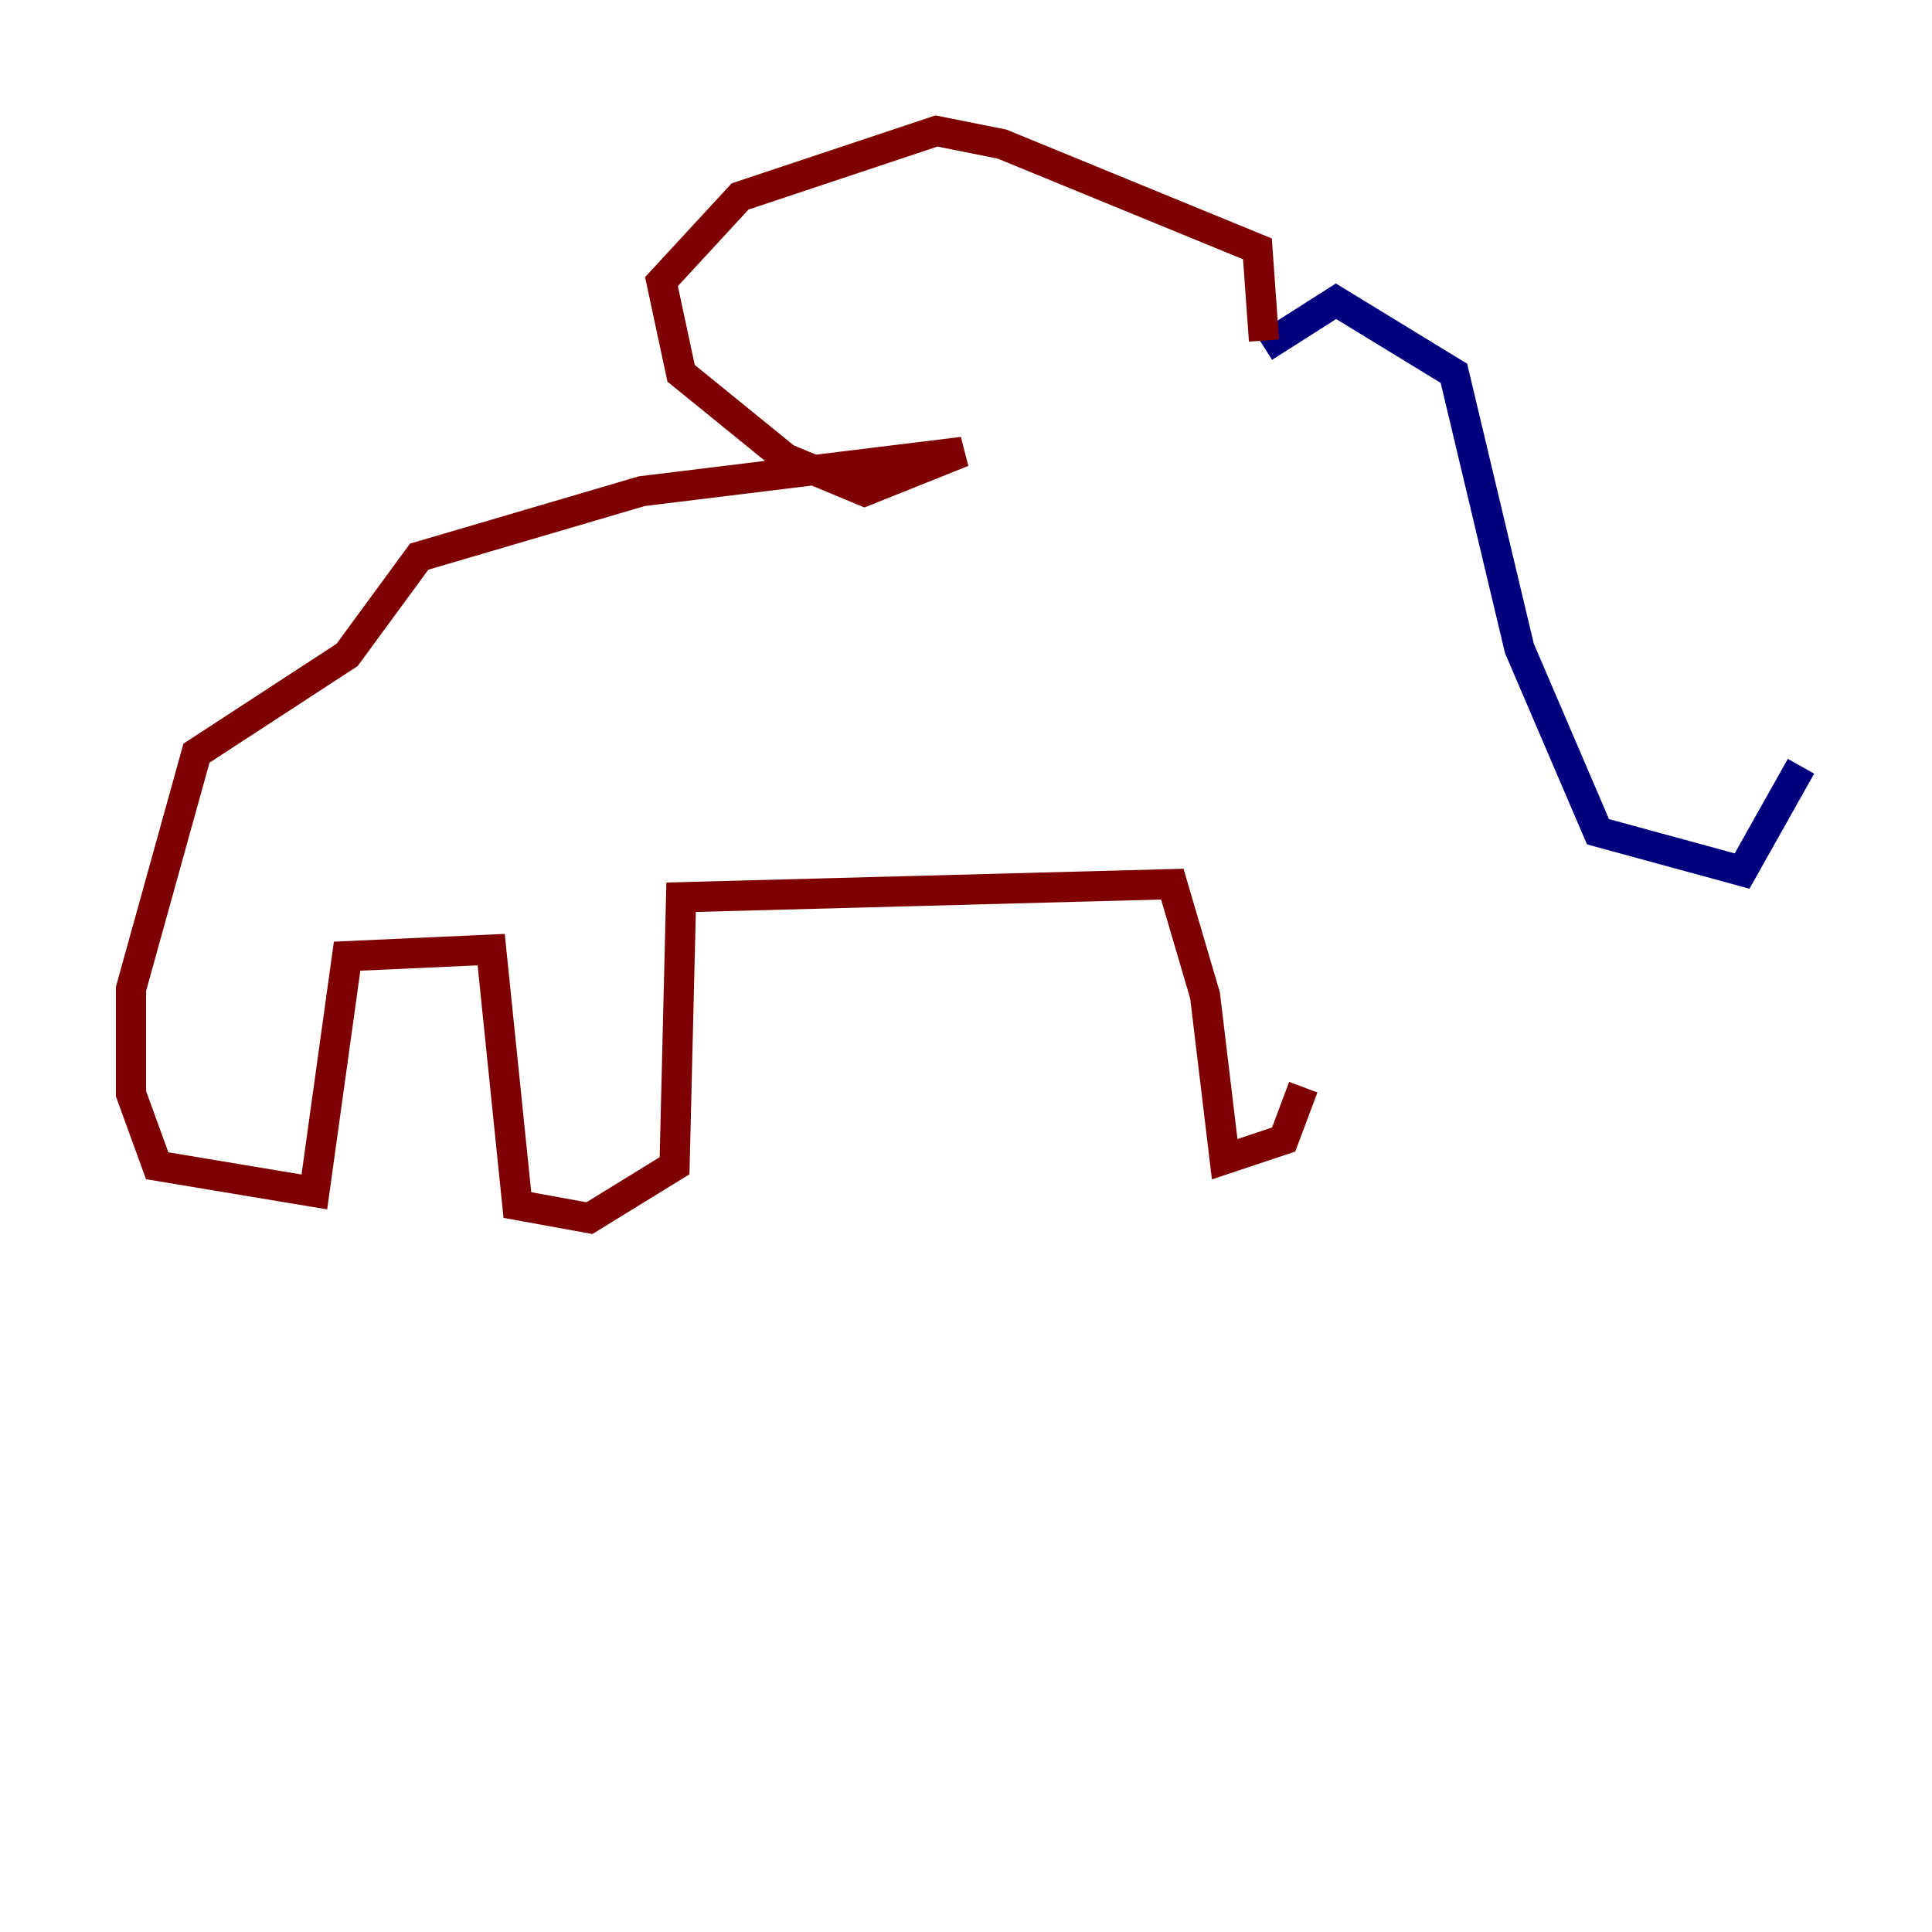 <?xml version="1.0" encoding="utf-8" ?>
<svg baseProfile="tiny" height="128" version="1.2" viewBox="0,0,128,128" width="128" xmlns="http://www.w3.org/2000/svg" xmlns:ev="http://www.w3.org/2001/xml-events" xmlns:xlink="http://www.w3.org/1999/xlink"><defs /><polyline fill="none" points="83.742,22.997 88.515,19.959 96.325,24.732 100.664,42.956 105.871,55.105 115.417,57.709 119.322,50.766" stroke="#00007f" stroke-width="2" /><polyline fill="none" points="83.742,22.563 83.308,16.488 66.386,9.546 62.047,8.678 49.031,13.017 43.824,18.658 45.125,24.732 52.068,30.373 57.275,32.542 63.783,29.939 42.522,32.542 27.77,36.881 22.997,43.39 13.017,49.898 8.678,65.519 8.678,72.461 10.414,77.234 20.827,78.969 22.997,63.349 32.542,62.915 34.278,79.837 39.051,80.705 44.691,77.234 45.125,59.444 77.668,58.576 79.837,65.953 81.139,76.8 85.044,75.498 86.346,72.027" stroke="#7f0000" stroke-width="2" /></svg>